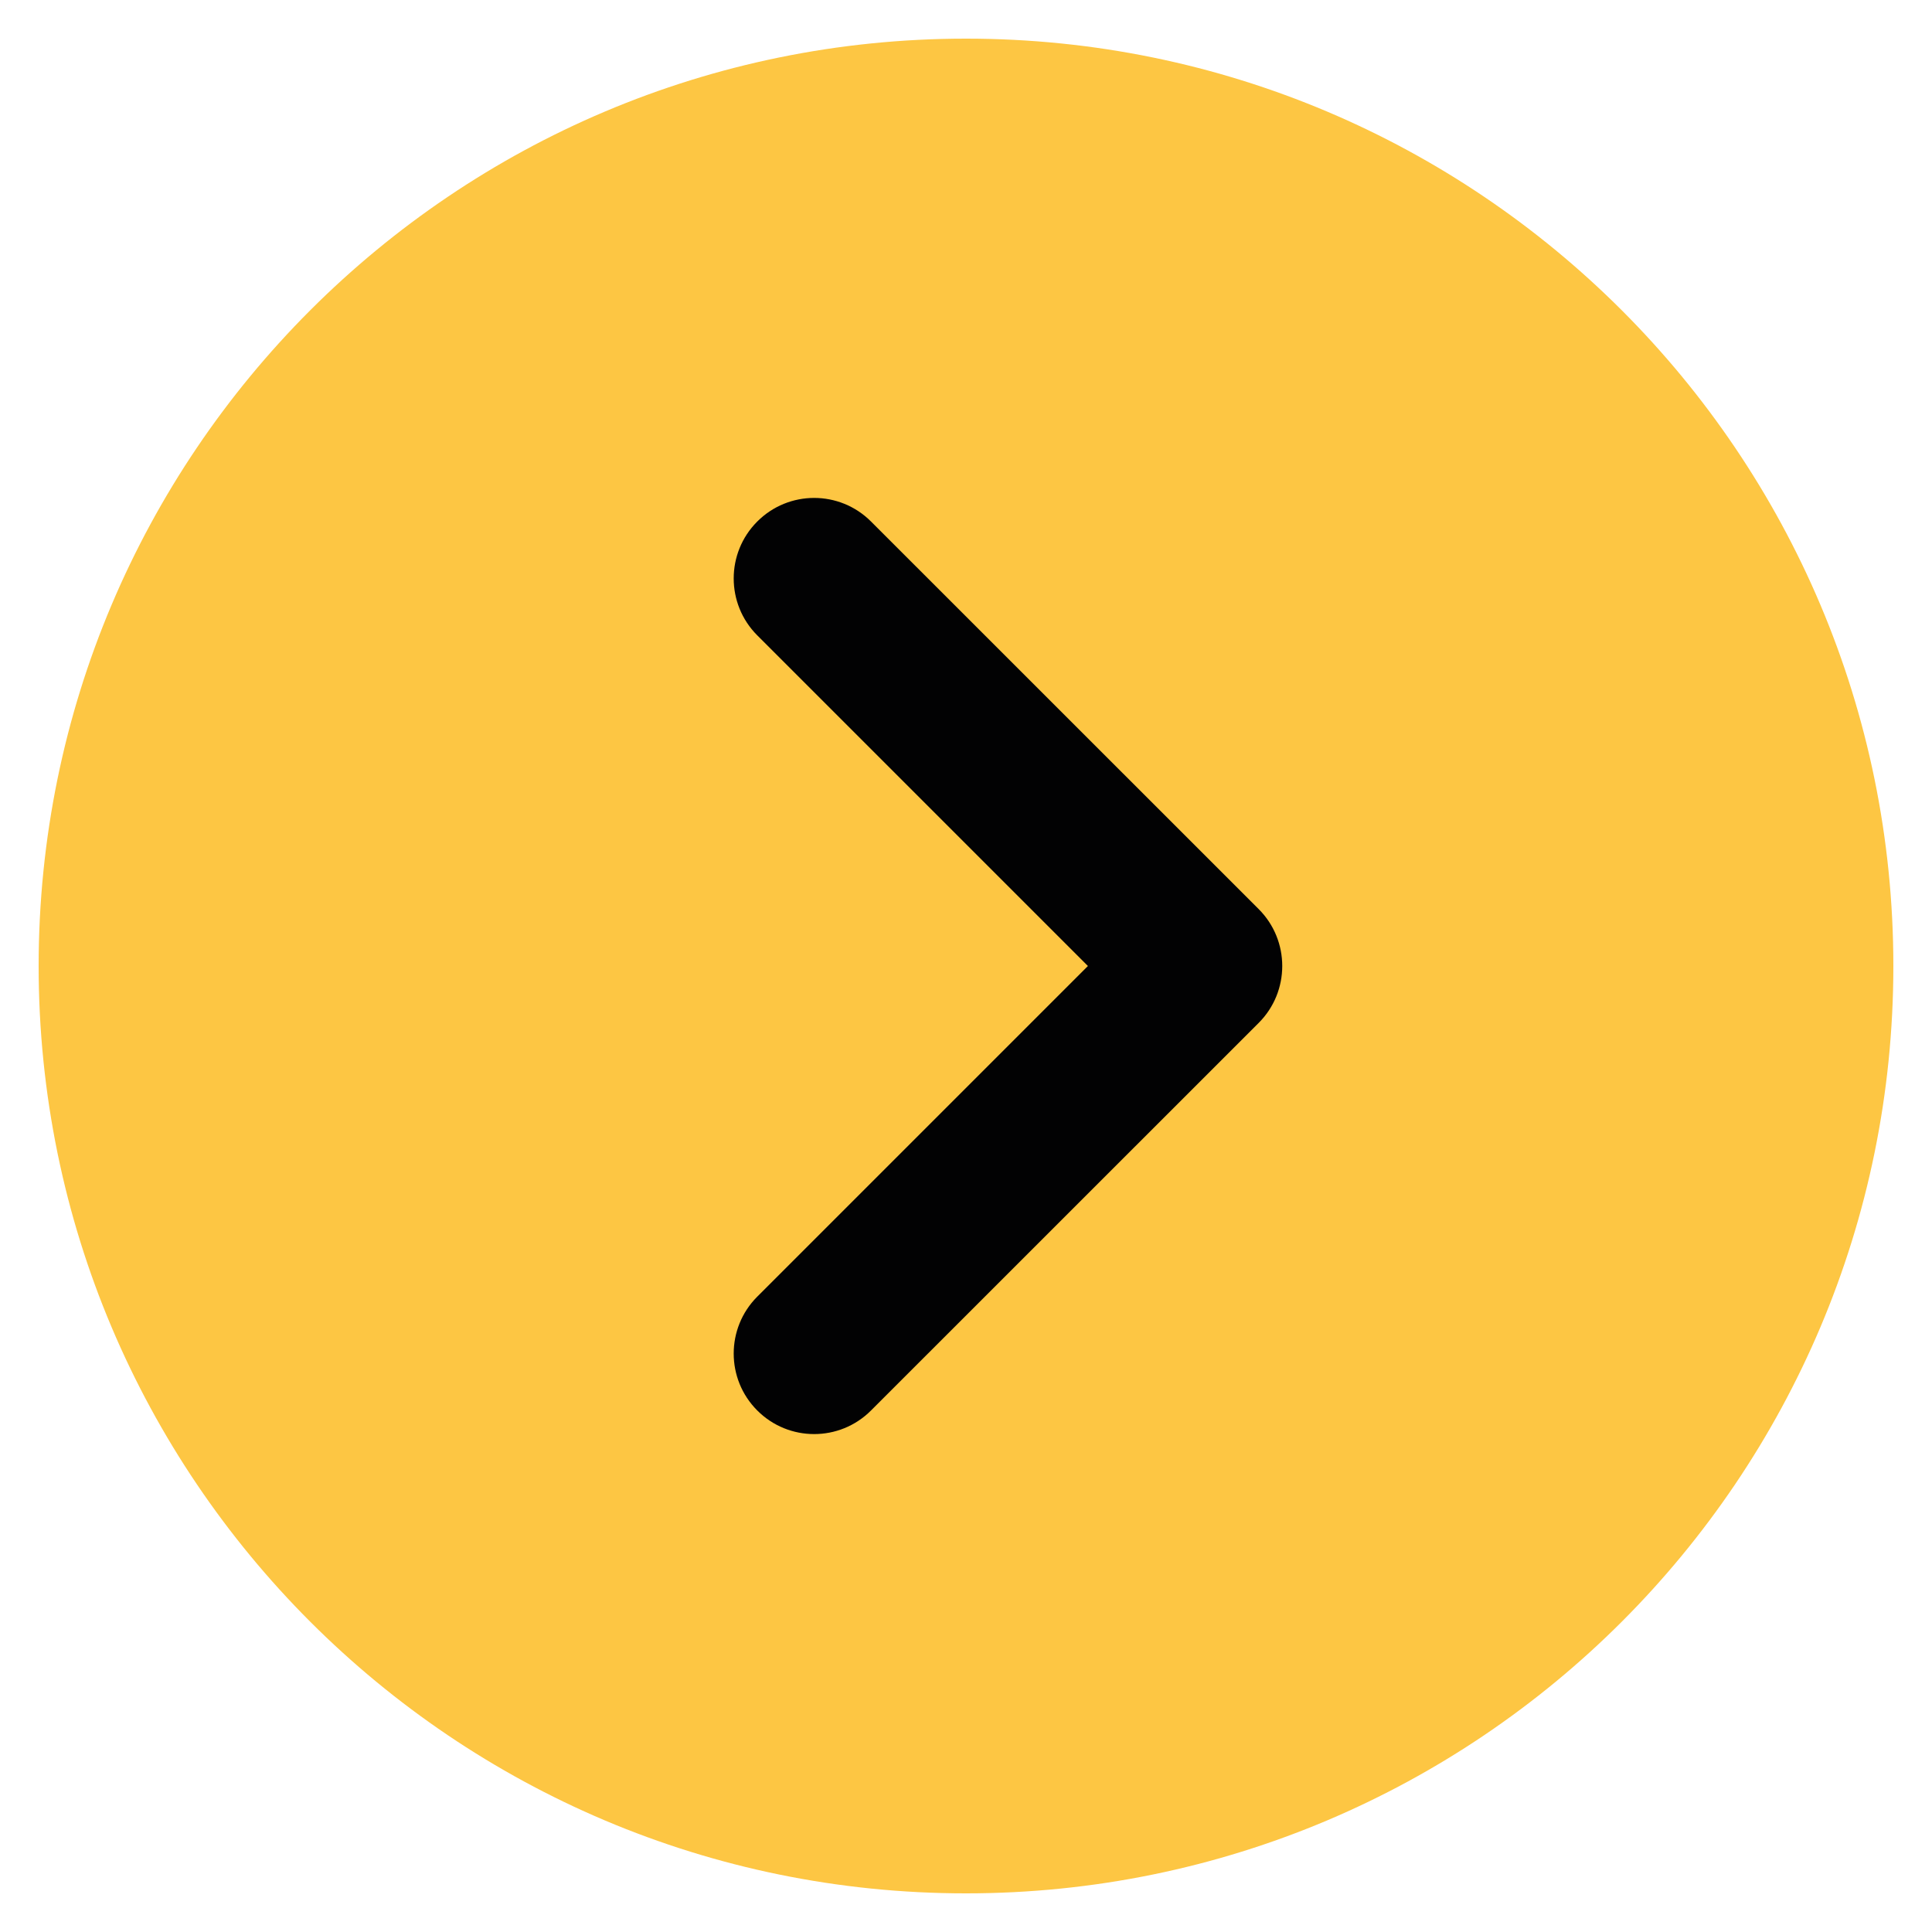 <?xml version="1.0" encoding="UTF-8"?>
<svg xmlns="http://www.w3.org/2000/svg" width="20" height="20" viewBox="0 0 20 20" fill="none">
  <g clip-path="url(#clip0_16_80)">
    <path d="M19.6 10C19.6 4.698 15.302 0.4 10 0.4C4.698 0.4 0.4 4.698 0.4 10C0.4 15.302 4.698 19.6 10 19.6C15.302 19.6 19.6 15.302 19.6 10Z" fill="#FDC643"></path>
    <path fill-rule="evenodd" clip-rule="evenodd" d="M9.017 14.601C8.692 14.927 8.164 14.927 7.839 14.601C7.514 14.276 7.514 13.748 7.839 13.423L11.262 10L7.839 6.577C7.514 6.252 7.514 5.724 7.839 5.399C8.164 5.073 8.692 5.073 9.017 5.399L13.03 9.411C13.355 9.736 13.355 10.264 13.03 10.589L9.017 14.601Z" fill="#020203"></path>
  </g>
  <defs>
    <clipPath id="clip0_16_80">
      <rect width="20" height="20" fill="white" transform="translate(0 20) rotate(-90)"></rect>
    </clipPath>
  </defs>
</svg>
